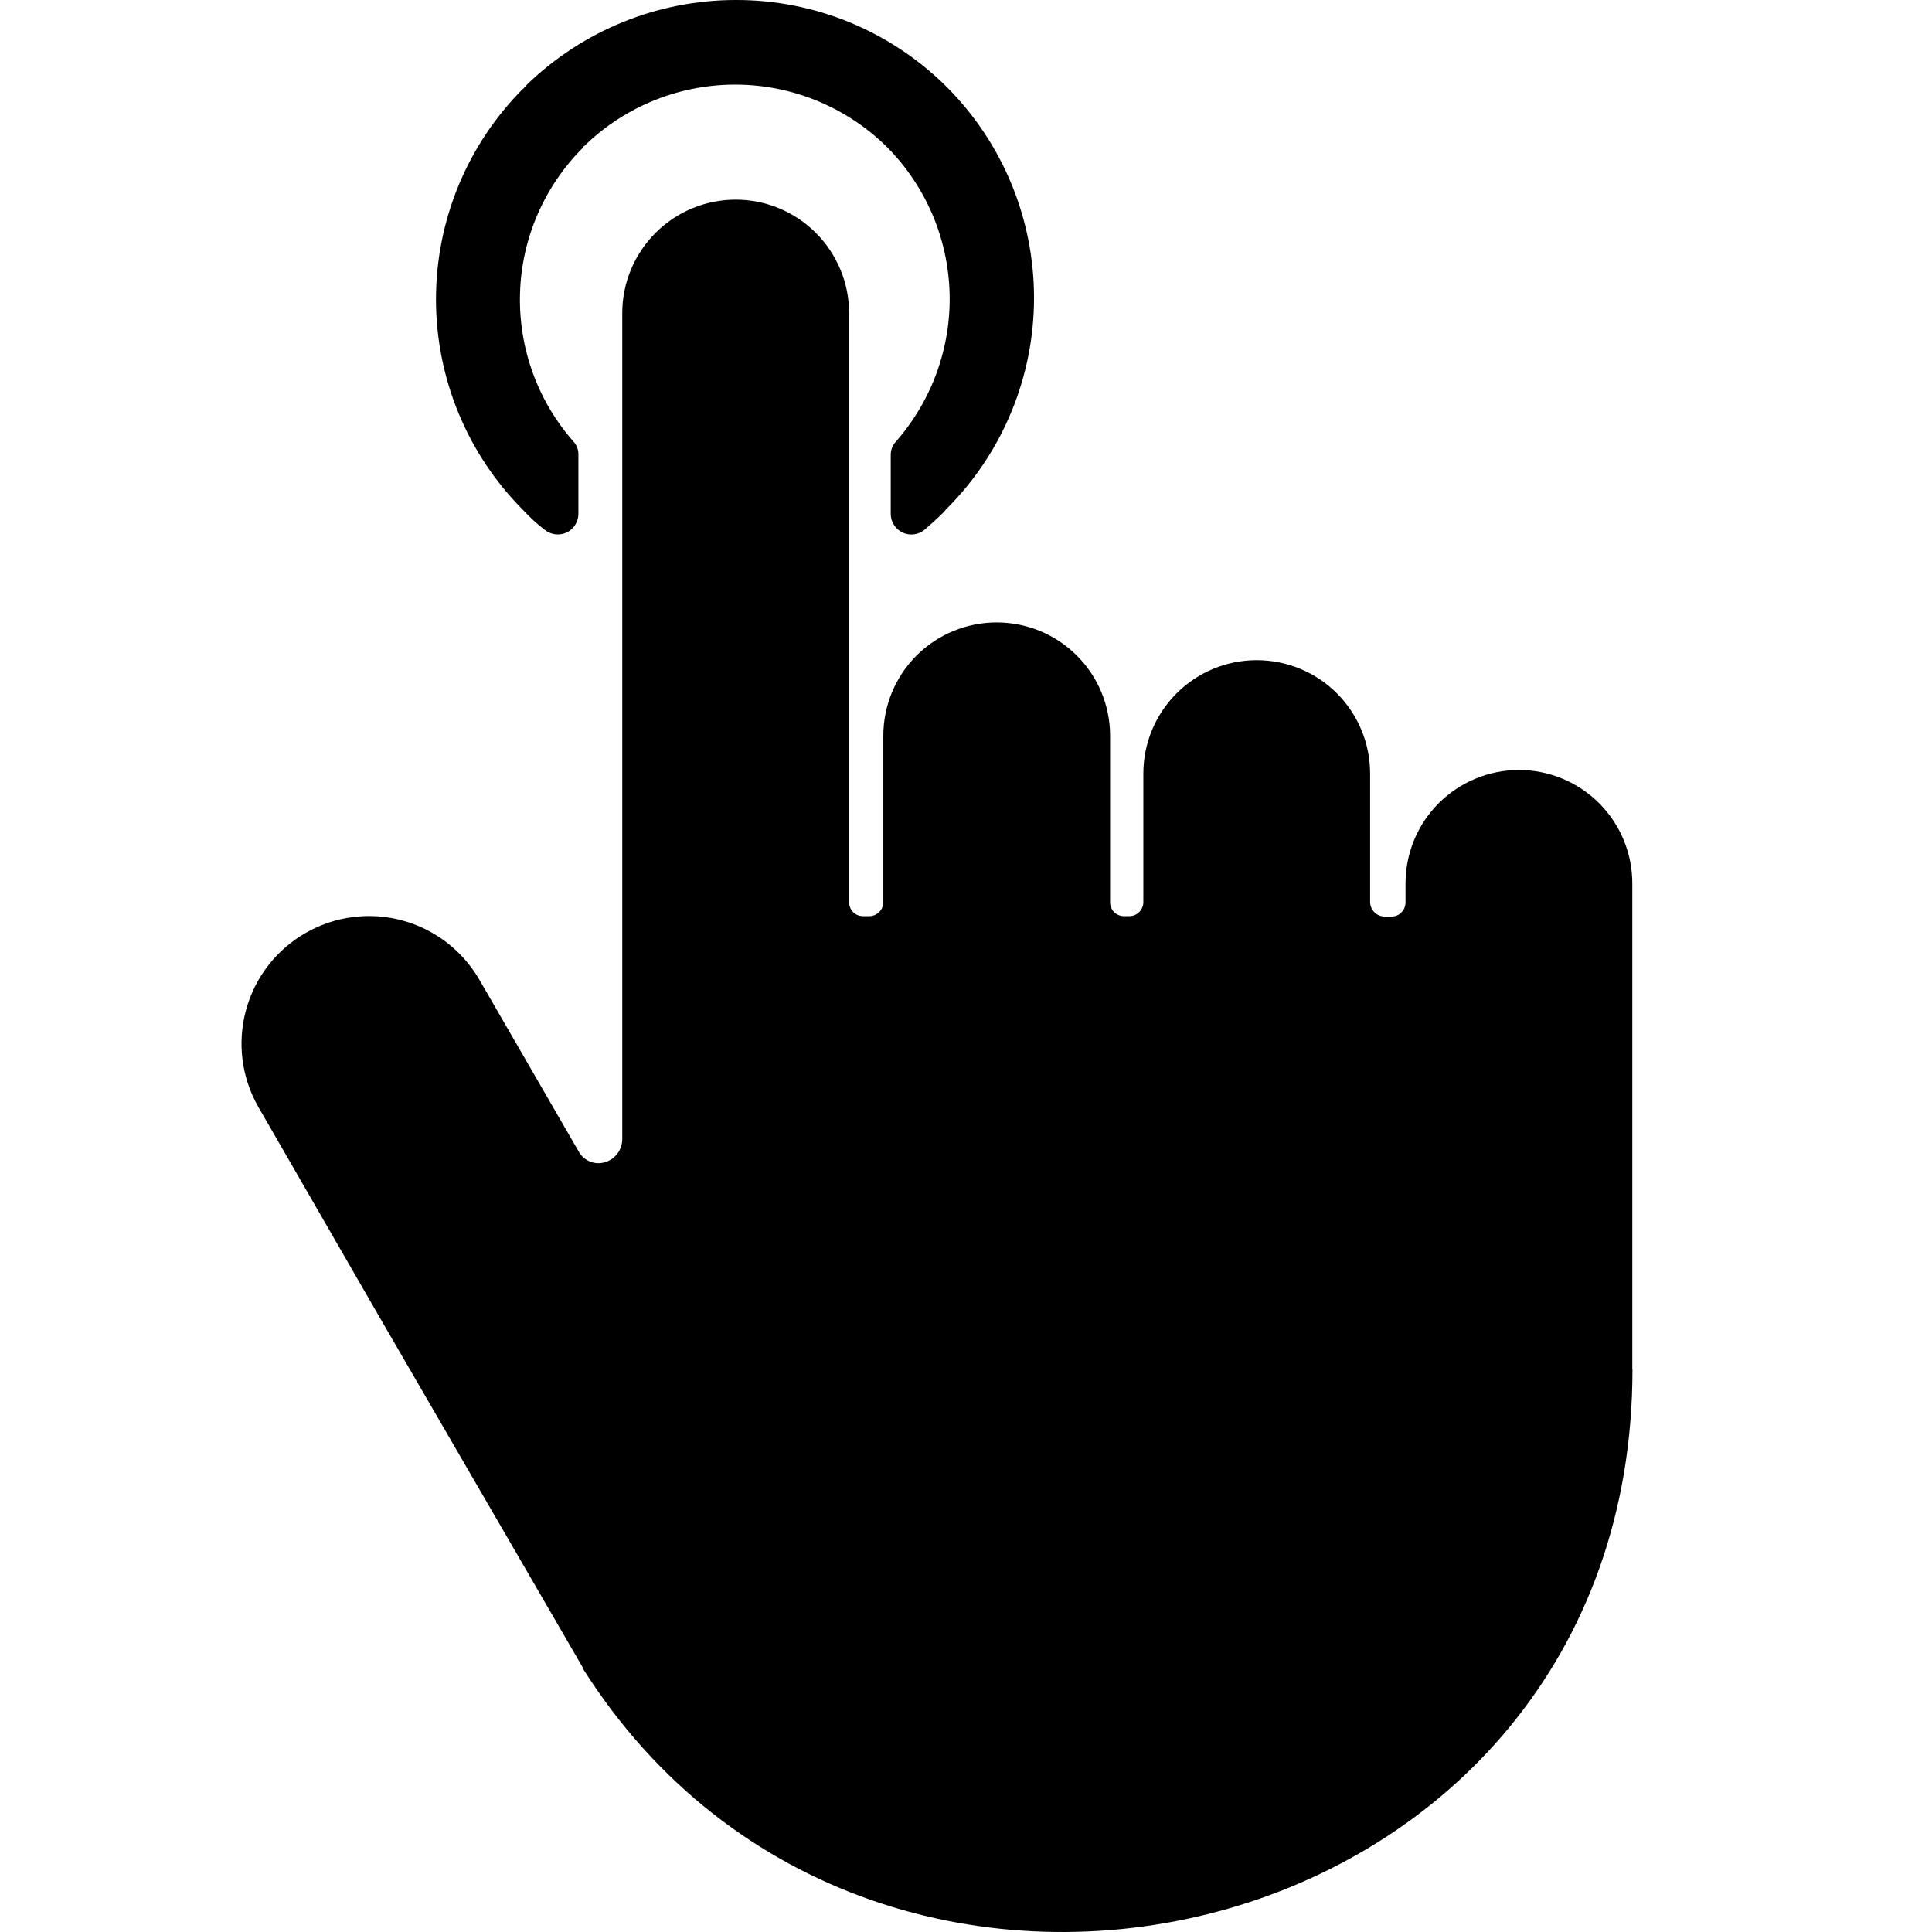 <svg width="24" height="24" viewBox="0 0 24 24" fill="none" xmlns="http://www.w3.org/2000/svg">
<g clip-path="url(#clip0_141_5495)">
<path d="M9.141 6.02631e-06C9.628 -0.001 10.109 0.094 10.559 0.279C11.008 0.465 11.417 0.737 11.761 1.08C12.455 1.775 12.845 2.717 12.845 3.7C12.845 4.682 12.455 5.624 11.761 6.319C11.76 6.319 11.758 6.319 11.757 6.32C11.756 6.32 11.755 6.321 11.754 6.322C11.753 6.322 11.752 6.324 11.752 6.325C11.751 6.326 11.751 6.327 11.751 6.329L11.725 6.36L11.715 6.37C11.643 6.442 11.562 6.514 11.49 6.577C11.452 6.61 11.406 6.631 11.357 6.637C11.308 6.644 11.258 6.637 11.213 6.616C11.168 6.594 11.13 6.561 11.104 6.519C11.077 6.476 11.064 6.428 11.065 6.378V5.658C11.063 5.595 11.085 5.533 11.129 5.486C11.577 4.976 11.816 4.315 11.796 3.636C11.776 2.957 11.499 2.311 11.021 1.829C10.523 1.336 9.852 1.056 9.152 1.051C8.452 1.046 7.777 1.315 7.272 1.8C7.272 1.801 7.272 1.803 7.271 1.804C7.271 1.805 7.27 1.806 7.269 1.807C7.268 1.808 7.267 1.809 7.266 1.809C7.265 1.81 7.263 1.81 7.262 1.81L7.242 1.824V1.834C6.762 2.313 6.482 2.957 6.46 3.634C6.438 4.312 6.674 4.973 7.122 5.483C7.165 5.529 7.188 5.591 7.185 5.654V6.374C7.187 6.424 7.174 6.473 7.148 6.515C7.123 6.558 7.086 6.592 7.041 6.614C6.996 6.635 6.946 6.643 6.896 6.637C6.847 6.63 6.8 6.61 6.762 6.578C6.668 6.506 6.581 6.425 6.5 6.338C5.806 5.643 5.416 4.701 5.416 3.719C5.416 2.736 5.806 1.794 6.5 1.099C6.51 1.099 6.51 1.099 6.51 1.09L6.541 1.057L6.549 1.048C7.245 0.376 8.174 4.81503e-05 9.141 6.02631e-06ZM20.277 17.008V10.974C20.277 10.6 20.129 10.242 19.865 9.978C19.601 9.714 19.242 9.565 18.869 9.565C18.495 9.565 18.137 9.714 17.872 9.978C17.608 10.242 17.46 10.6 17.46 10.974V11.214C17.459 11.237 17.454 11.26 17.445 11.282C17.436 11.303 17.422 11.322 17.405 11.338C17.389 11.354 17.369 11.367 17.347 11.375C17.325 11.383 17.302 11.387 17.279 11.386H17.202C17.155 11.386 17.11 11.368 17.077 11.336C17.043 11.304 17.023 11.261 17.02 11.214V9.61C17.02 9.236 16.872 8.878 16.608 8.613C16.344 8.349 15.985 8.201 15.612 8.201C15.238 8.201 14.88 8.349 14.616 8.613C14.351 8.878 14.203 9.236 14.203 9.61V11.209C14.203 11.232 14.198 11.255 14.188 11.277C14.179 11.298 14.165 11.317 14.149 11.333C14.132 11.349 14.112 11.362 14.09 11.37C14.068 11.378 14.045 11.382 14.022 11.381H13.962C13.916 11.381 13.873 11.363 13.84 11.331C13.808 11.298 13.79 11.255 13.79 11.209V9.14C13.79 8.767 13.642 8.408 13.377 8.144C13.113 7.88 12.755 7.732 12.381 7.732C12.008 7.732 11.649 7.88 11.385 8.144C11.121 8.408 10.973 8.767 10.973 9.14V11.209C10.972 11.232 10.967 11.255 10.958 11.277C10.949 11.298 10.935 11.317 10.918 11.333C10.901 11.349 10.881 11.362 10.86 11.37C10.838 11.378 10.815 11.382 10.791 11.381H10.719C10.674 11.381 10.63 11.363 10.598 11.331C10.566 11.298 10.548 11.255 10.548 11.209V3.889C10.548 3.516 10.399 3.157 10.135 2.893C9.871 2.629 9.513 2.48 9.139 2.48C8.765 2.48 8.407 2.629 8.143 2.893C7.879 3.157 7.73 3.516 7.73 3.889V14.149C7.73 14.214 7.709 14.278 7.67 14.33C7.631 14.382 7.576 14.42 7.513 14.438C7.451 14.456 7.386 14.453 7.326 14.428C7.267 14.403 7.218 14.359 7.188 14.303L5.953 12.167C5.742 11.805 5.397 11.541 4.992 11.433C4.588 11.325 4.157 11.382 3.794 11.591C3.431 11.8 3.165 12.144 3.056 12.548C2.946 12.952 3 13.383 3.207 13.747L4.722 16.375L7.242 20.719V20.729C10.893 26.509 20.279 24.233 20.279 17.008H20.277Z" fill="black"/>
</g>
<defs>
<clipPath id="clip0_141_5495">
<rect width="24" height="24" fill="white"/>
</clipPath>
</defs>
</svg>
